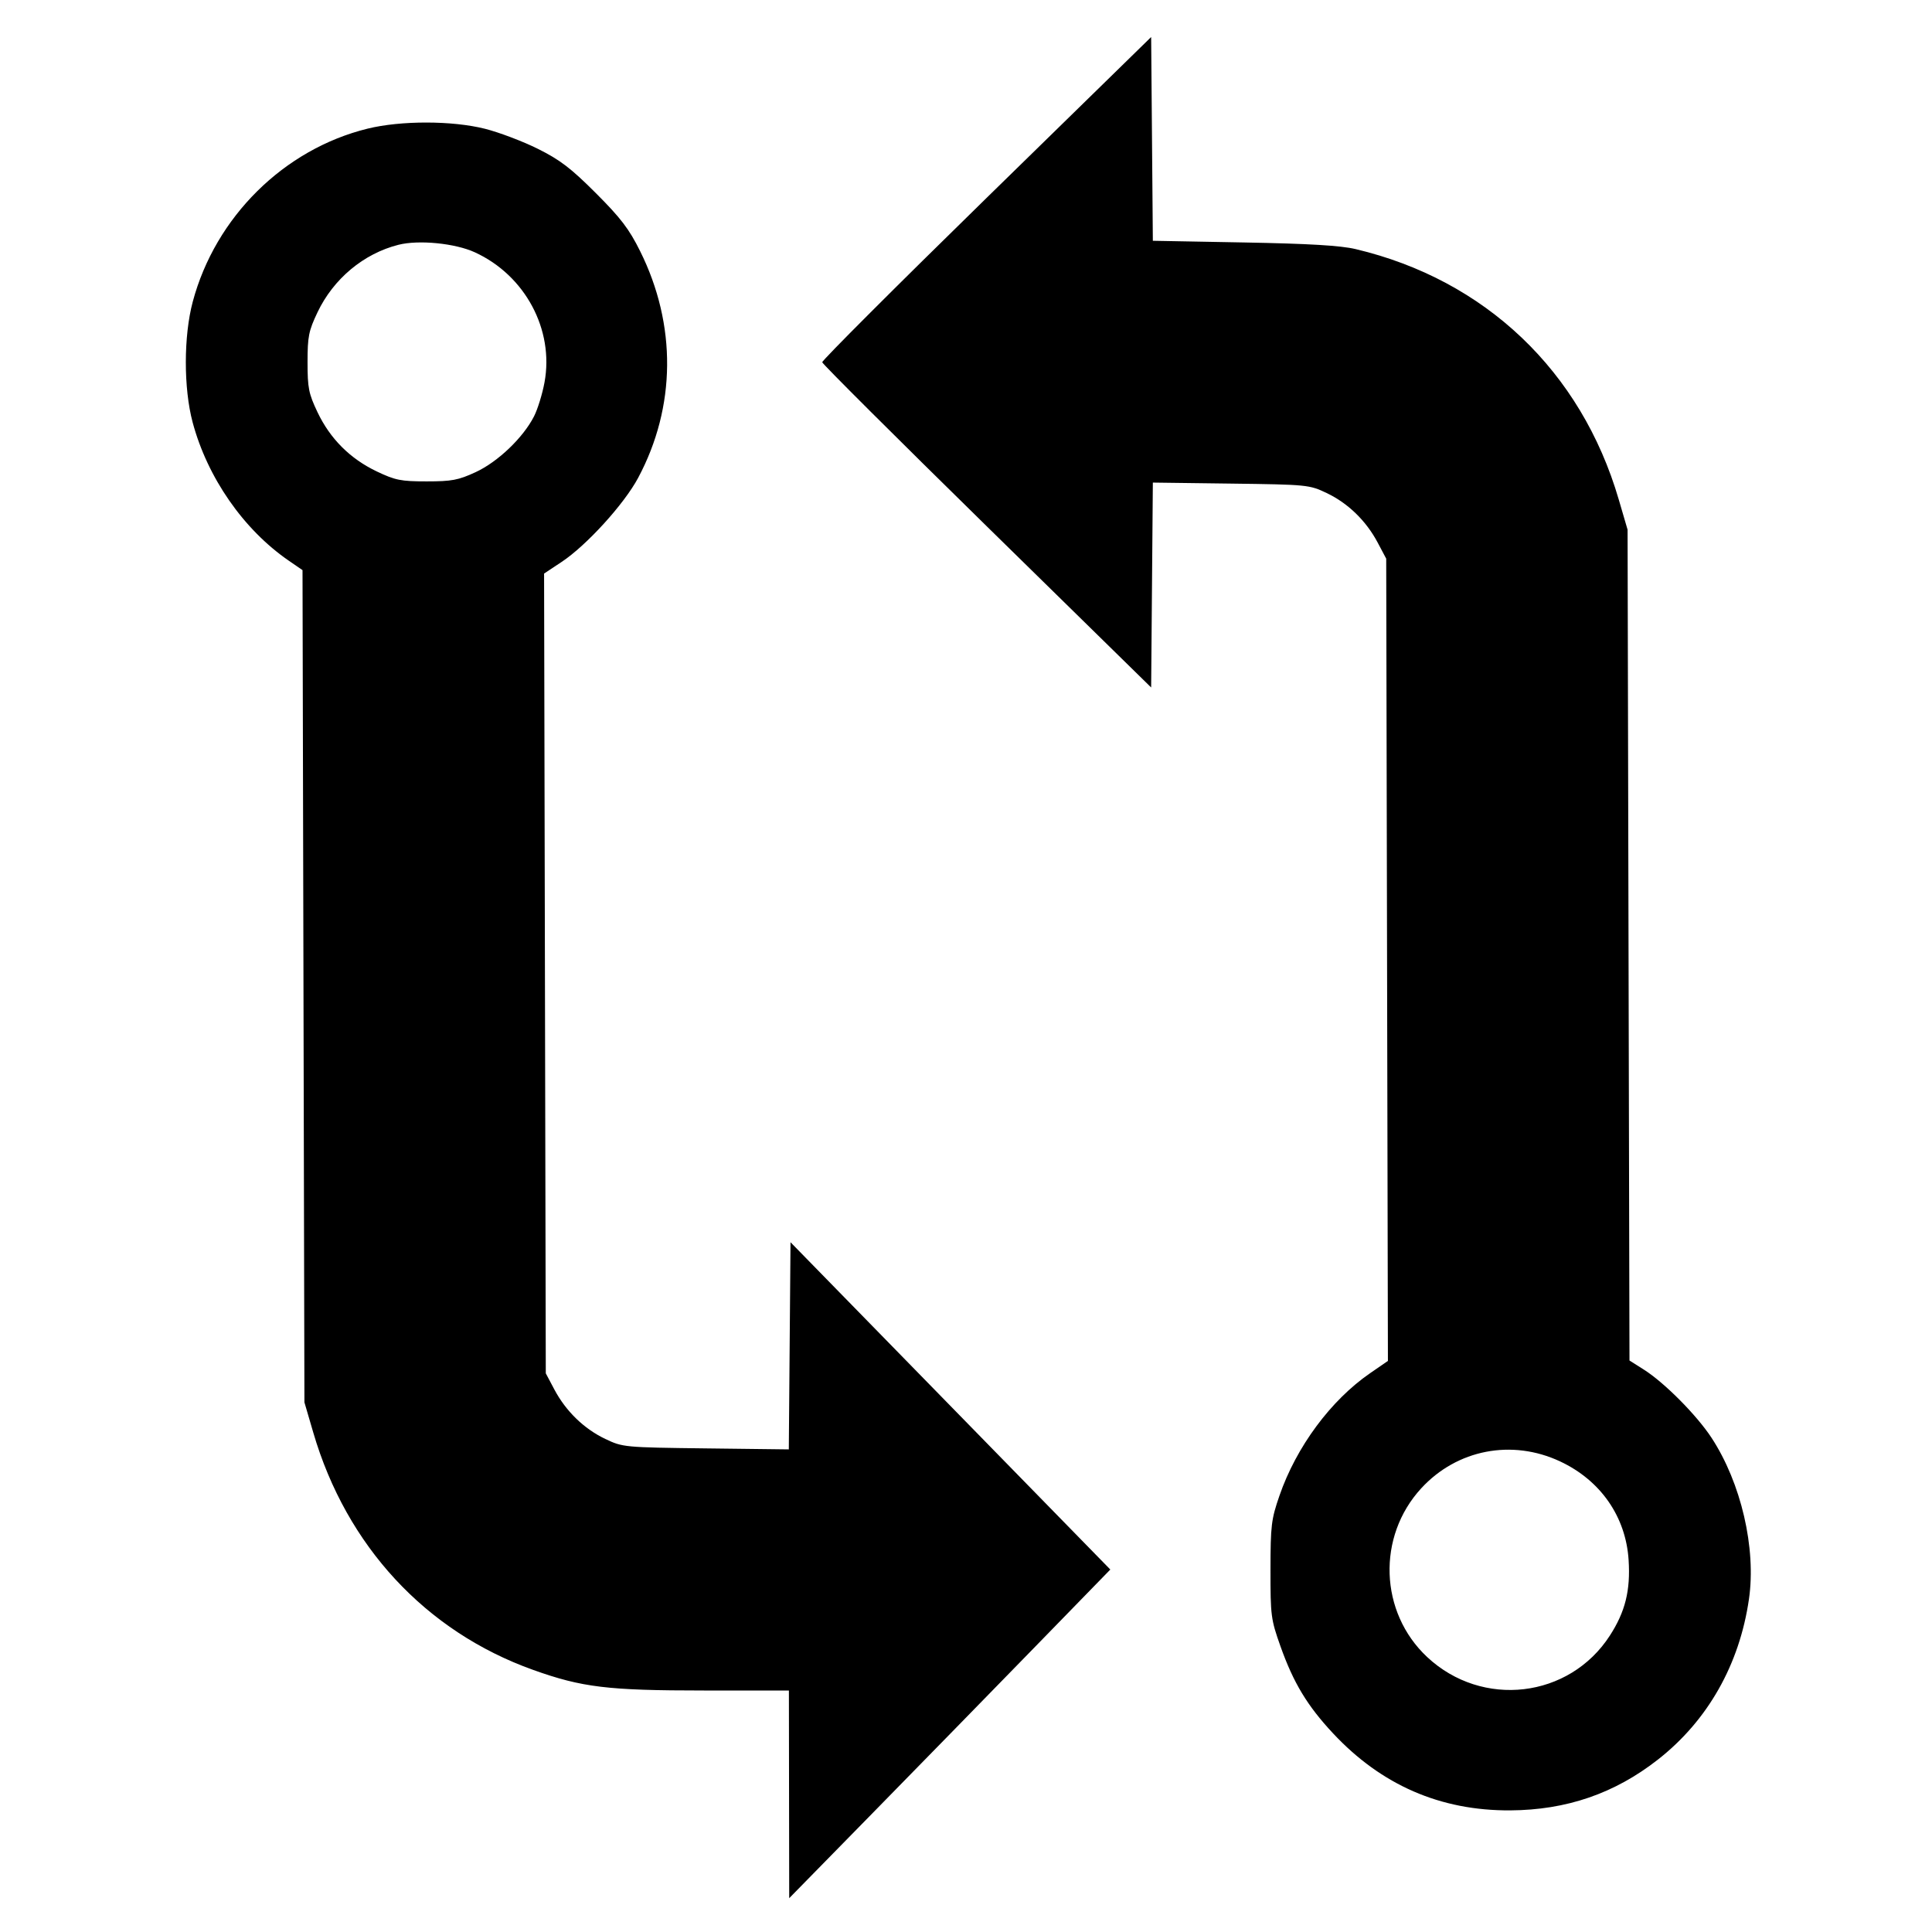<svg xmlns="http://www.w3.org/2000/svg" width="512" height="512" viewBox="0 0 512 512"><path d="M261.419 52.480 C 237.413 75.947,217.829 95.531,217.899 96.000 C 217.969 96.469,237.611 116.053,261.547 139.520 L 305.067 182.187 305.292 155.038 L 305.517 127.890 326.199 128.158 C 346.462 128.421,346.975 128.472,351.573 130.656 C 357.223 133.340,362.040 138.016,365.098 143.787 L 367.360 148.053 367.586 254.356 L 367.813 360.658 363.108 363.899 C 352.677 371.082,343.546 383.417,339.067 396.373 C 336.901 402.638,336.705 404.254,336.692 416.000 C 336.678 428.174,336.808 429.166,339.334 436.276 C 342.782 445.981,346.447 452.051,353.271 459.354 C 366.086 473.070,381.737 479.876,400.213 479.769 C 415.131 479.682,427.868 475.305,439.354 466.318 C 452.559 455.986,460.982 441.139,463.493 423.770 C 465.438 410.319,461.413 392.984,453.564 381.013 C 449.635 375.021,441.081 366.404,435.648 362.968 L 431.830 360.552 431.577 250.463 L 431.325 140.373 428.979 132.358 C 419.026 98.338,393.604 74.150,359.253 66.013 C 355.252 65.066,346.992 64.575,329.612 64.254 L 305.517 63.809 305.292 36.811 L 305.067 9.813 261.419 52.480 M97.433 34.087 C 75.236 39.538,57.073 57.516,51.079 79.969 C 48.650 89.067,48.636 102.884,51.048 111.909 C 54.963 126.563,64.526 140.329,76.525 148.585 L 80.170 151.092 80.423 261.359 L 80.675 371.627 83.021 379.642 C 91.813 409.692,112.814 432.363,141.287 442.539 C 154.268 447.179,161.076 448.000,186.565 448.000 L 209.067 448.000 209.107 475.520 L 209.148 503.040 231.311 480.427 C 243.501 467.989,262.648 448.392,273.860 436.878 L 294.246 415.942 251.870 372.573 L 209.493 329.205 209.268 356.655 L 209.043 384.105 187.081 383.839 C 165.432 383.577,165.053 383.542,160.427 381.344 C 154.777 378.660,149.960 373.984,146.902 368.213 L 144.640 363.947 144.414 257.974 L 144.187 152.002 148.865 148.897 C 155.453 144.524,165.404 133.584,169.117 126.632 C 179.169 107.810,179.359 86.095,169.642 66.560 C 166.710 60.663,164.513 57.785,157.897 51.169 C 151.282 44.554,148.403 42.357,142.507 39.424 C 138.517 37.440,132.216 35.054,128.503 34.122 C 119.814 31.940,106.237 31.924,97.433 34.087 M125.831 66.861 C 139.162 72.964,146.875 87.360,144.300 101.334 C 143.736 104.397,142.483 108.454,141.516 110.349 C 138.631 116.004,131.928 122.408,126.056 125.121 C 121.453 127.247,119.725 127.573,113.067 127.573 C 106.245 127.573,104.767 127.278,99.840 124.933 C 92.788 121.575,87.488 116.274,84.138 109.227 C 81.798 104.303,81.502 102.817,81.502 96.000 C 81.502 89.183,81.798 87.697,84.138 82.773 C 88.366 73.879,96.368 67.204,105.597 64.872 C 110.971 63.515,120.586 64.459,125.831 66.861 M413.435 387.286 C 424.177 392.312,430.862 401.930,431.599 413.417 C 432.117 421.484,430.717 427.123,426.627 433.451 C 415.878 450.081,392.809 452.785,378.207 439.126 C 365.555 427.292,364.862 407.197,376.664 394.393 C 386.132 384.121,400.668 381.311,413.435 387.286 " stroke="none" fill-rule="evenodd" fill="black"></path></svg>